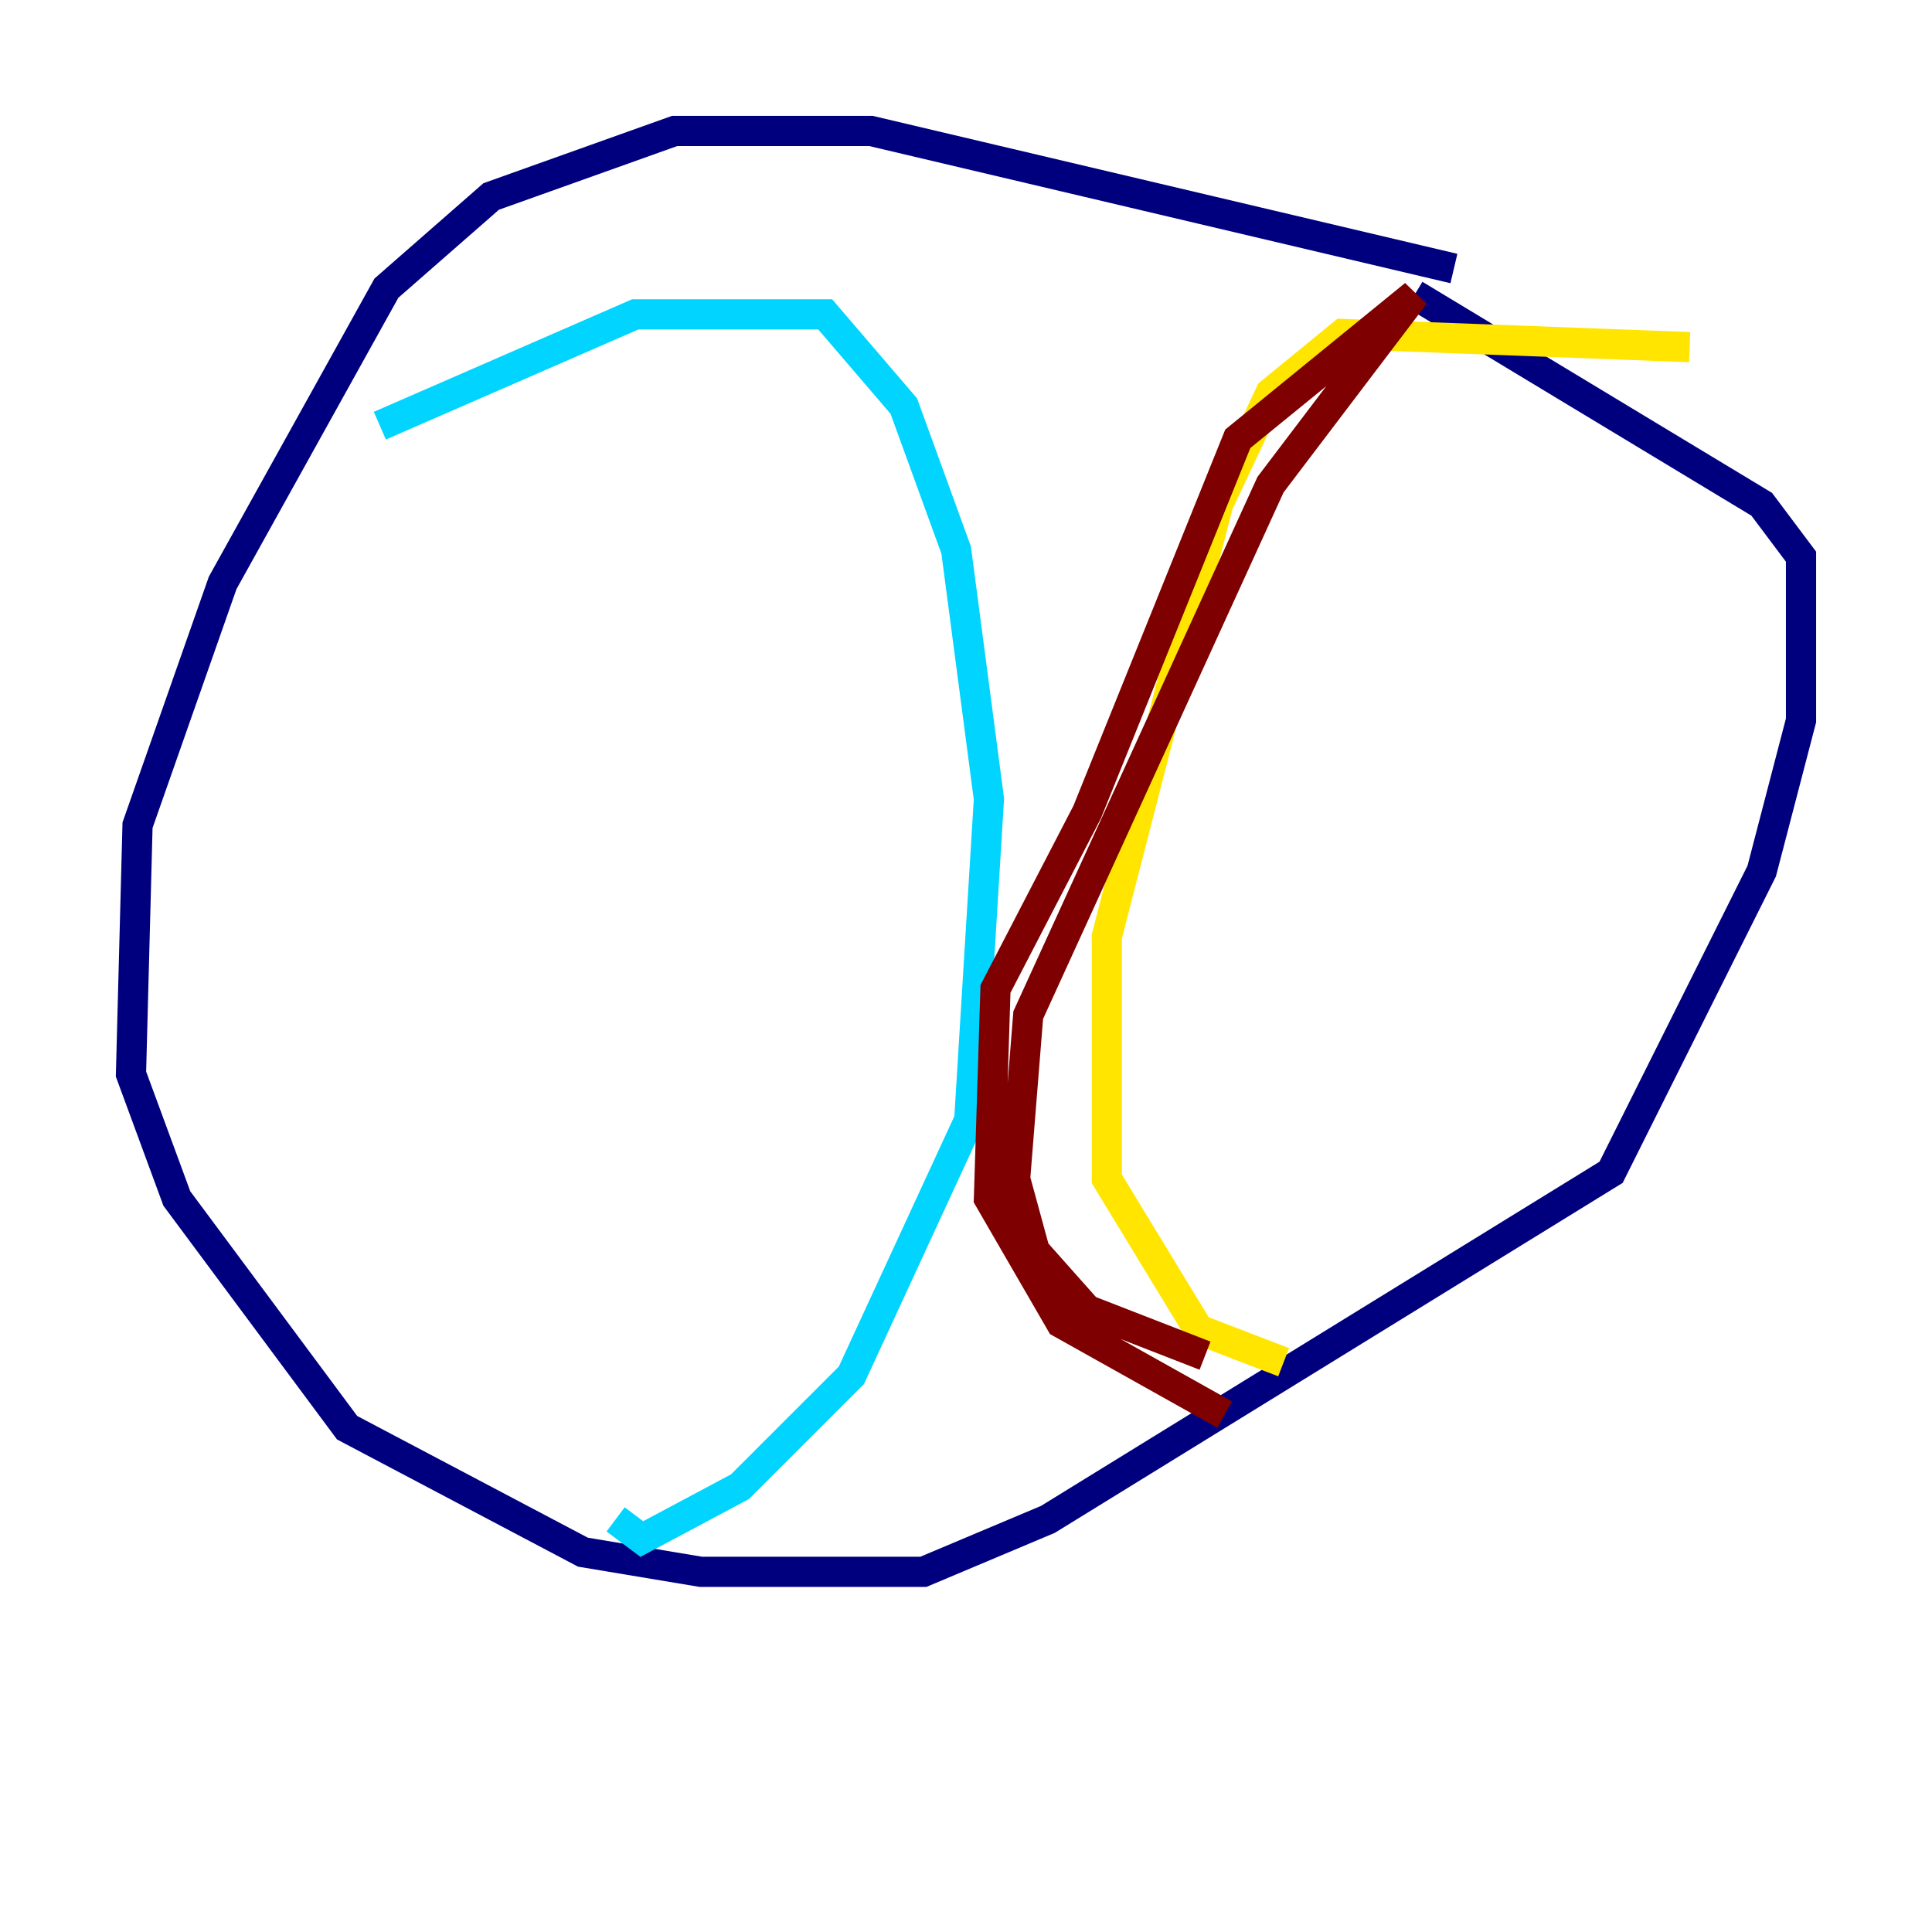 <?xml version="1.0" encoding="utf-8" ?>
<svg baseProfile="tiny" height="128" version="1.2" viewBox="0,0,128,128" width="128" xmlns="http://www.w3.org/2000/svg" xmlns:ev="http://www.w3.org/2001/xml-events" xmlns:xlink="http://www.w3.org/1999/xlink"><defs /><polyline fill="none" points="96.325,17.79 57.709,8.678 44.691,8.678 32.542,13.017 25.6,19.091 14.752,38.617 9.112,54.671 8.678,71.159 11.715,79.403 22.997,94.59 38.617,102.834 46.427,104.136 61.18,104.136 69.424,100.664 106.739,77.668 116.719,57.709 119.322,47.729 119.322,36.881 116.719,33.41 93.722,19.525" stroke="#00007f" stroke-width="2" /><polyline fill="none" points="25.166,28.203 42.088,20.827 54.671,20.827 59.878,26.902 63.349,36.447 65.519,52.936 64.217,74.197 56.407,91.119 49.031,98.495 42.522,101.966 40.786,100.664" stroke="#00d4ff" stroke-width="2" /><polyline fill="none" points="111.946,22.997 88.949,22.129 84.176,26.034 80.705,33.41 73.329,62.047 73.329,78.102 79.403,88.081 85.044,90.251" stroke="#ffe500" stroke-width="2" /><polyline fill="none" points="81.139,93.722 70.291,87.647 65.519,79.403 65.953,65.519 72.027,53.803 82.007,29.071 93.722,19.525 84.176,32.108 68.122,67.254 67.254,78.102 68.556,82.875 72.027,86.78 79.837,89.817" stroke="#7f0000" stroke-width="2" /></svg>